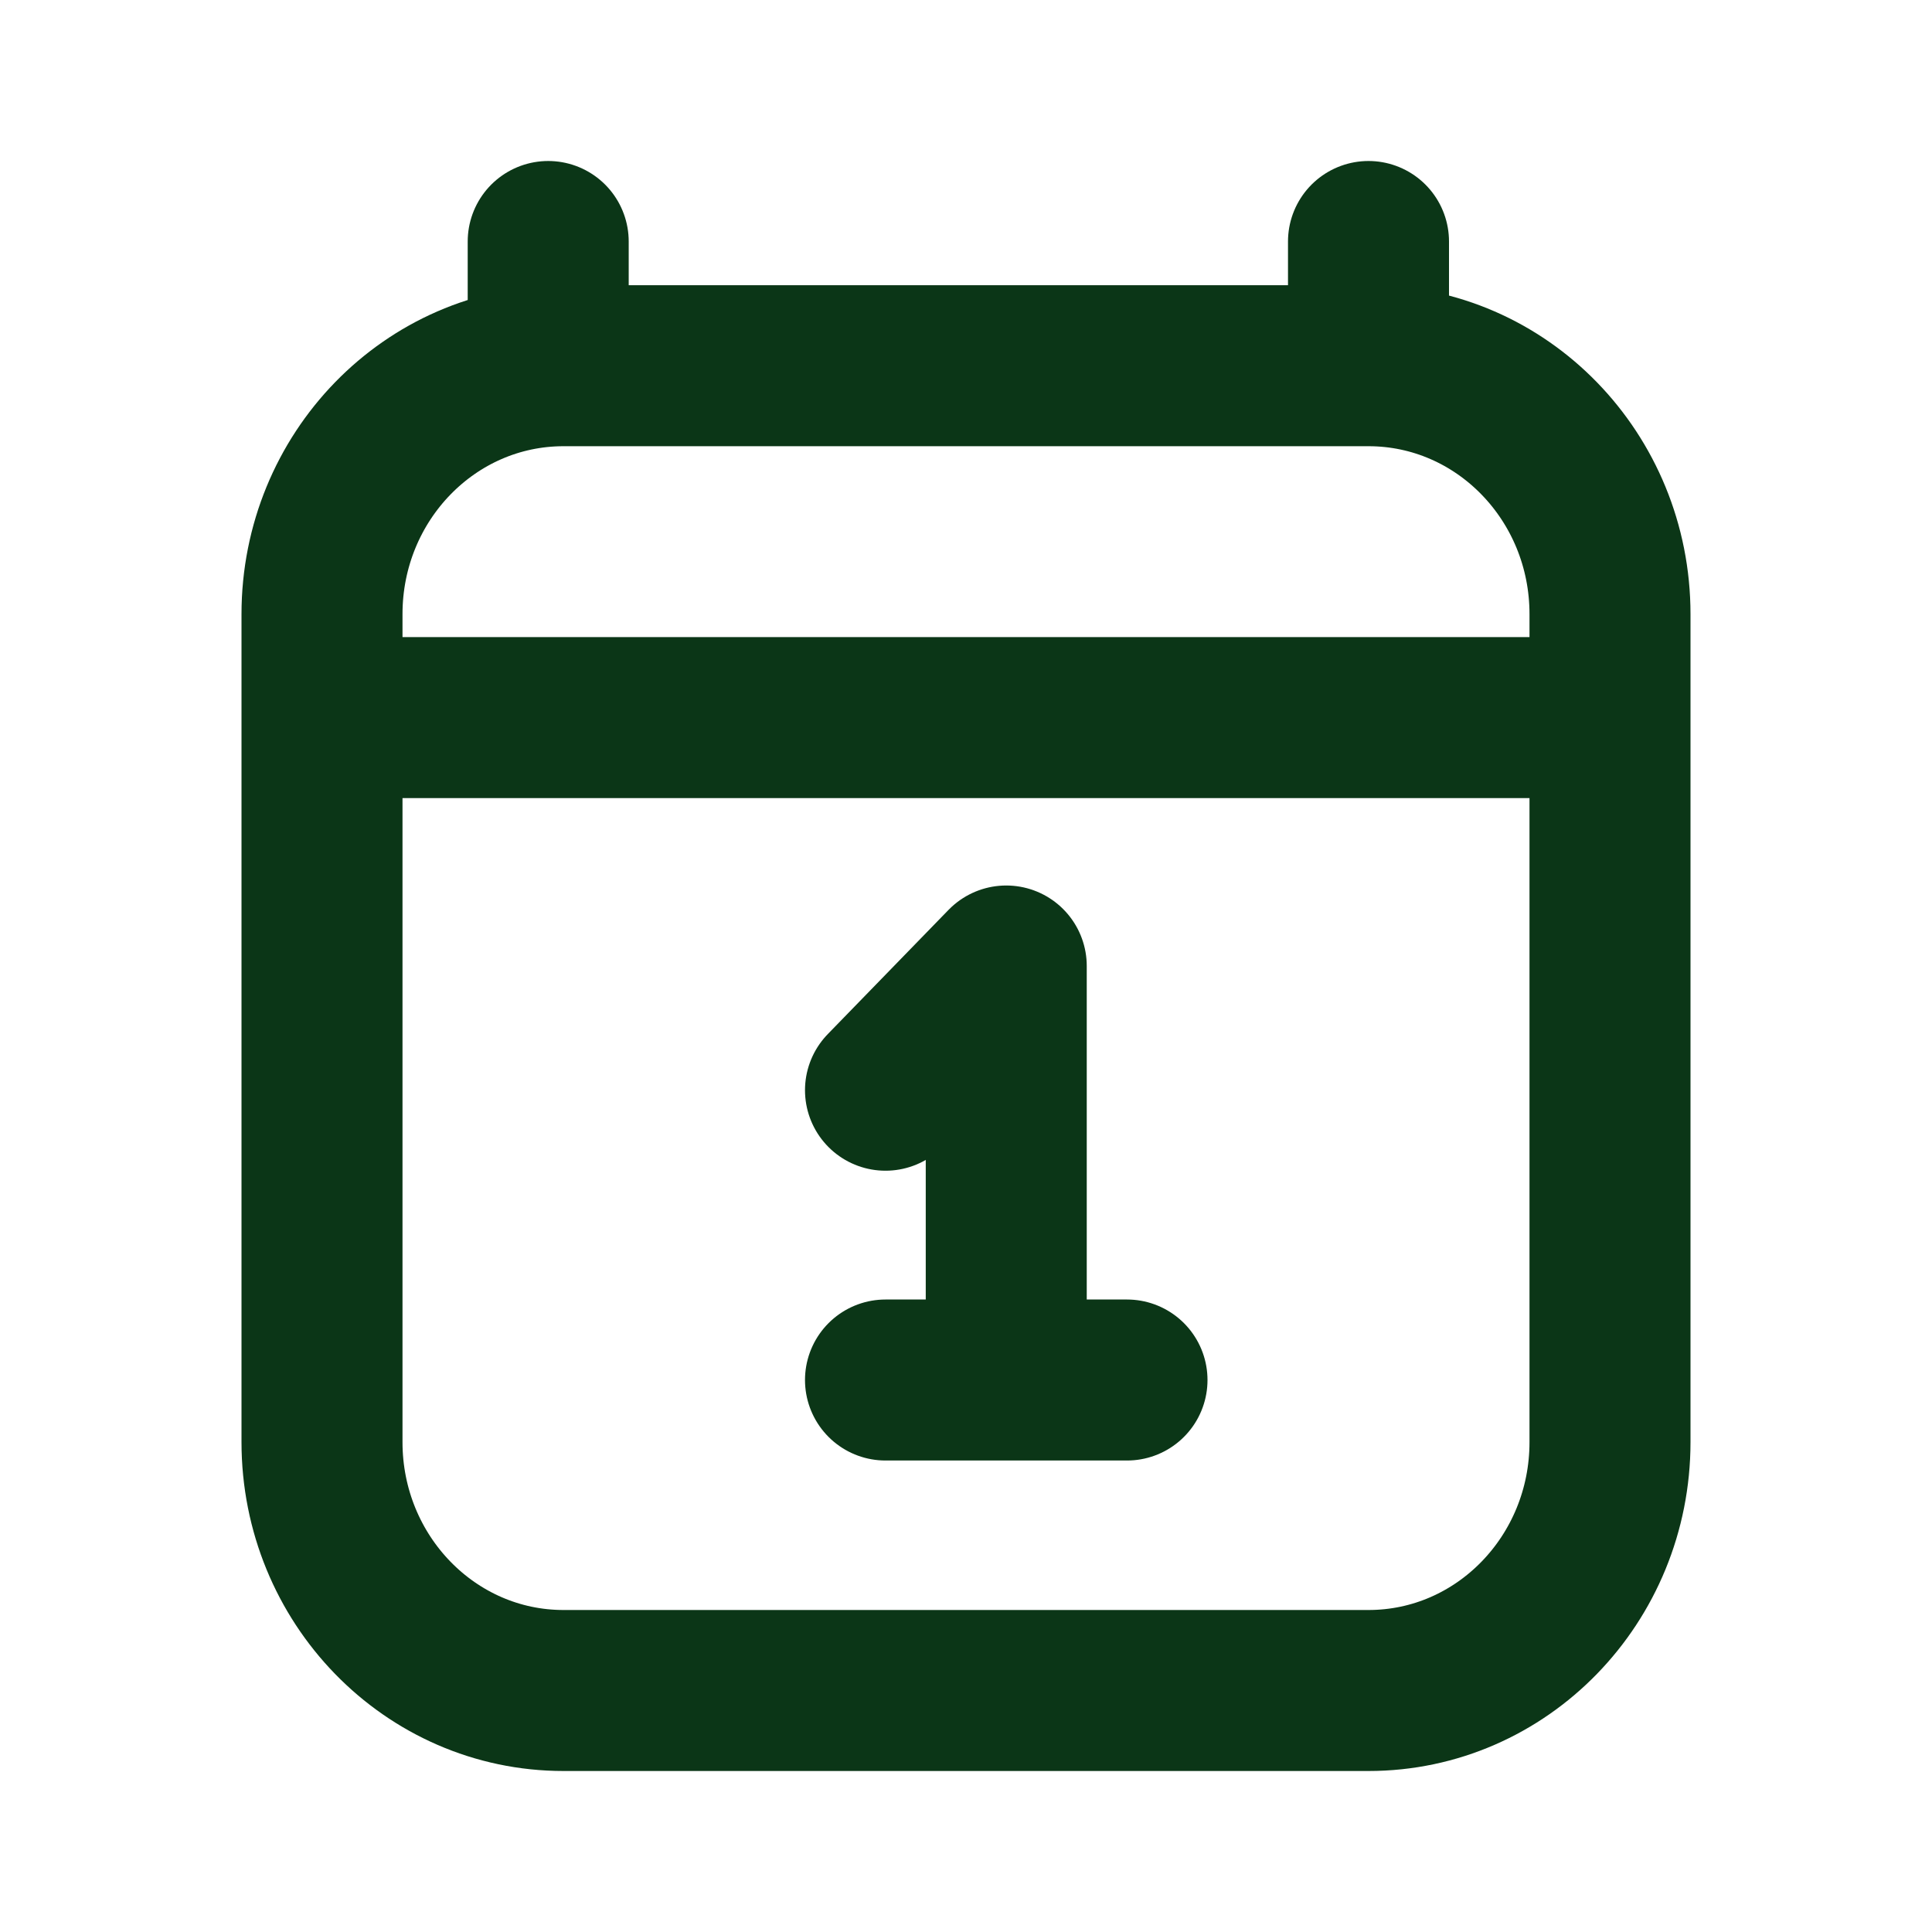 <svg width="24" height="24" viewBox="0 0 24 24" fill="none" xmlns="http://www.w3.org/2000/svg">
<path d="M5 8.914H19M6.81 3V4.543M17 3V4.543M17 4.543H7C5.343 4.543 4 5.924 4 7.629V17.914C4 19.619 5.343 21 7 21H17C18.657 21 20 19.619 20 17.914L20 7.629C20 5.924 18.657 4.543 17 4.543ZM11 13.543L12.5 12V17.143M12.5 17.143H11M12.5 17.143H14" stroke="#0B3617" stroke-width="2" stroke-linecap="round" stroke-linejoin="round"/>
</svg>
